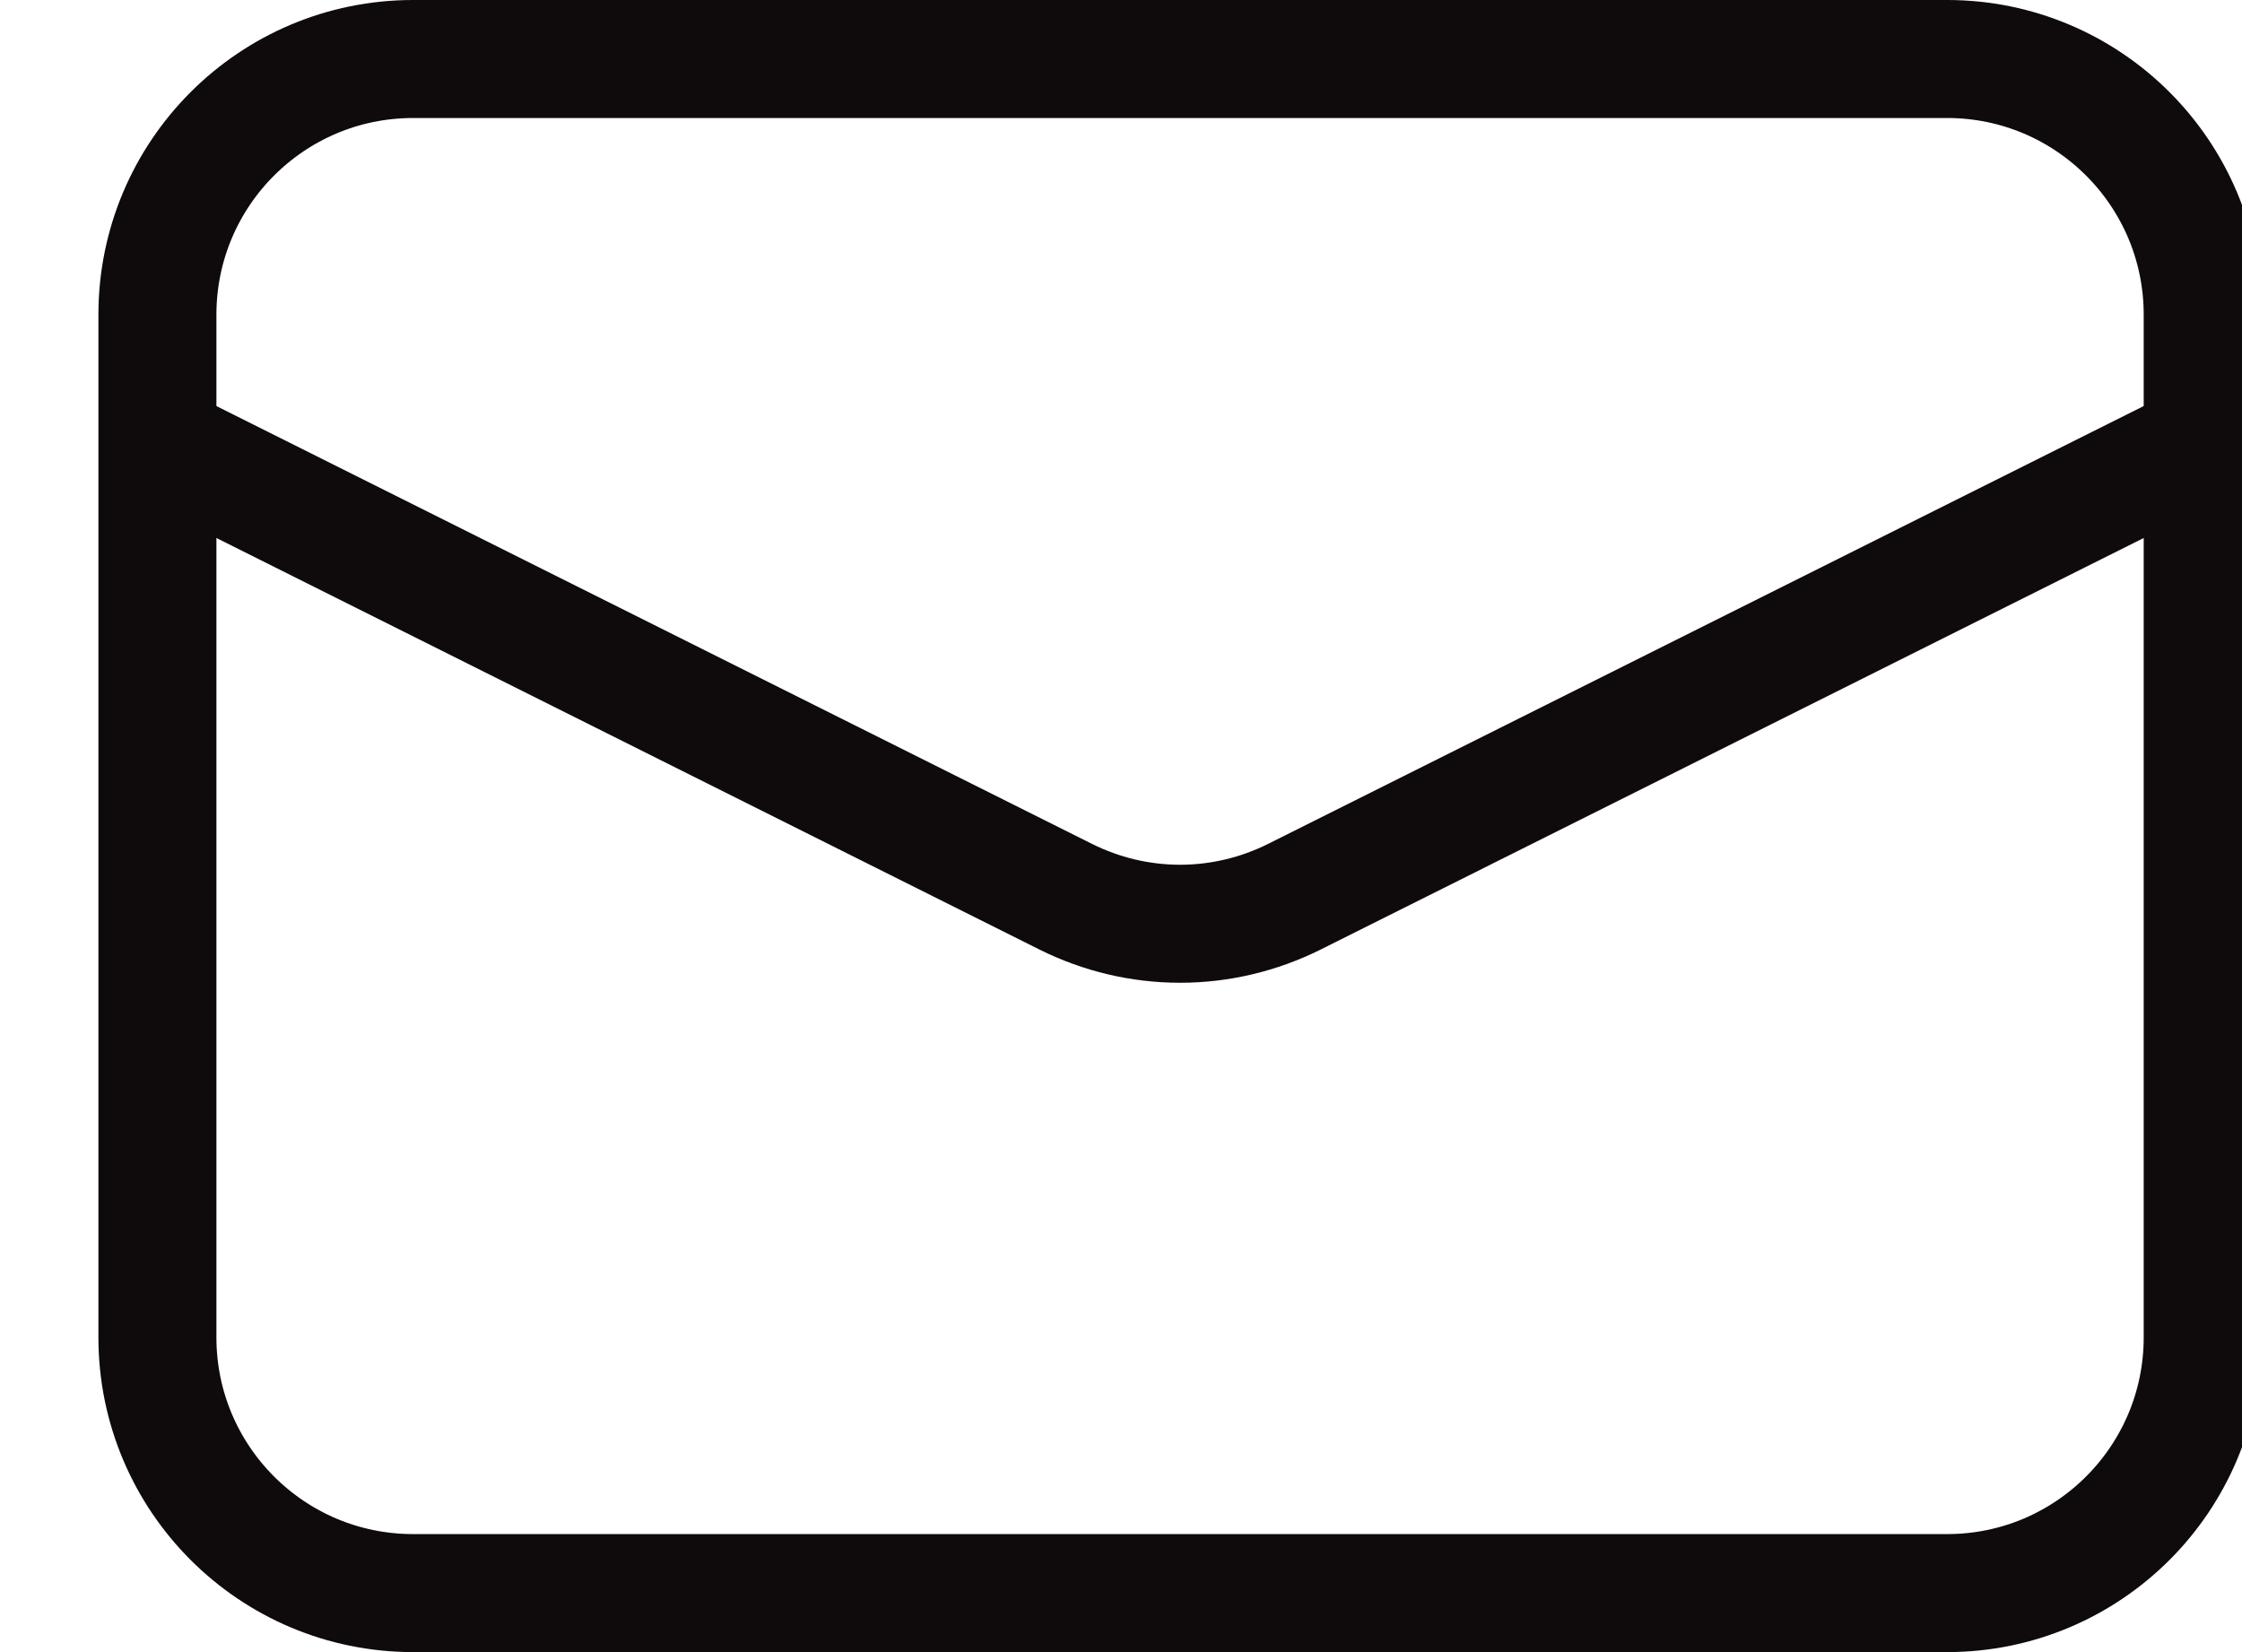 <svg width="19" height="14" viewBox="0 0 19 14" fill="none" xmlns="http://www.w3.org/2000/svg">
<path d="M16.501 0.5H3.501C2.304 0.5 1.334 1.47 1.334 2.667V11.333C1.334 12.53 2.304 13.5 3.501 13.5H16.501C17.697 13.5 18.667 12.53 18.667 11.333V2.667C18.667 1.47 17.697 0.5 16.501 0.5Z" stroke="#0F0A0C"/>
<path d="M1.334 3.75L9.032 7.599C9.333 7.749 9.664 7.828 10.001 7.828C10.337 7.828 10.668 7.749 10.969 7.599L18.667 3.75" stroke="#0F0A0C"/>
</svg>

